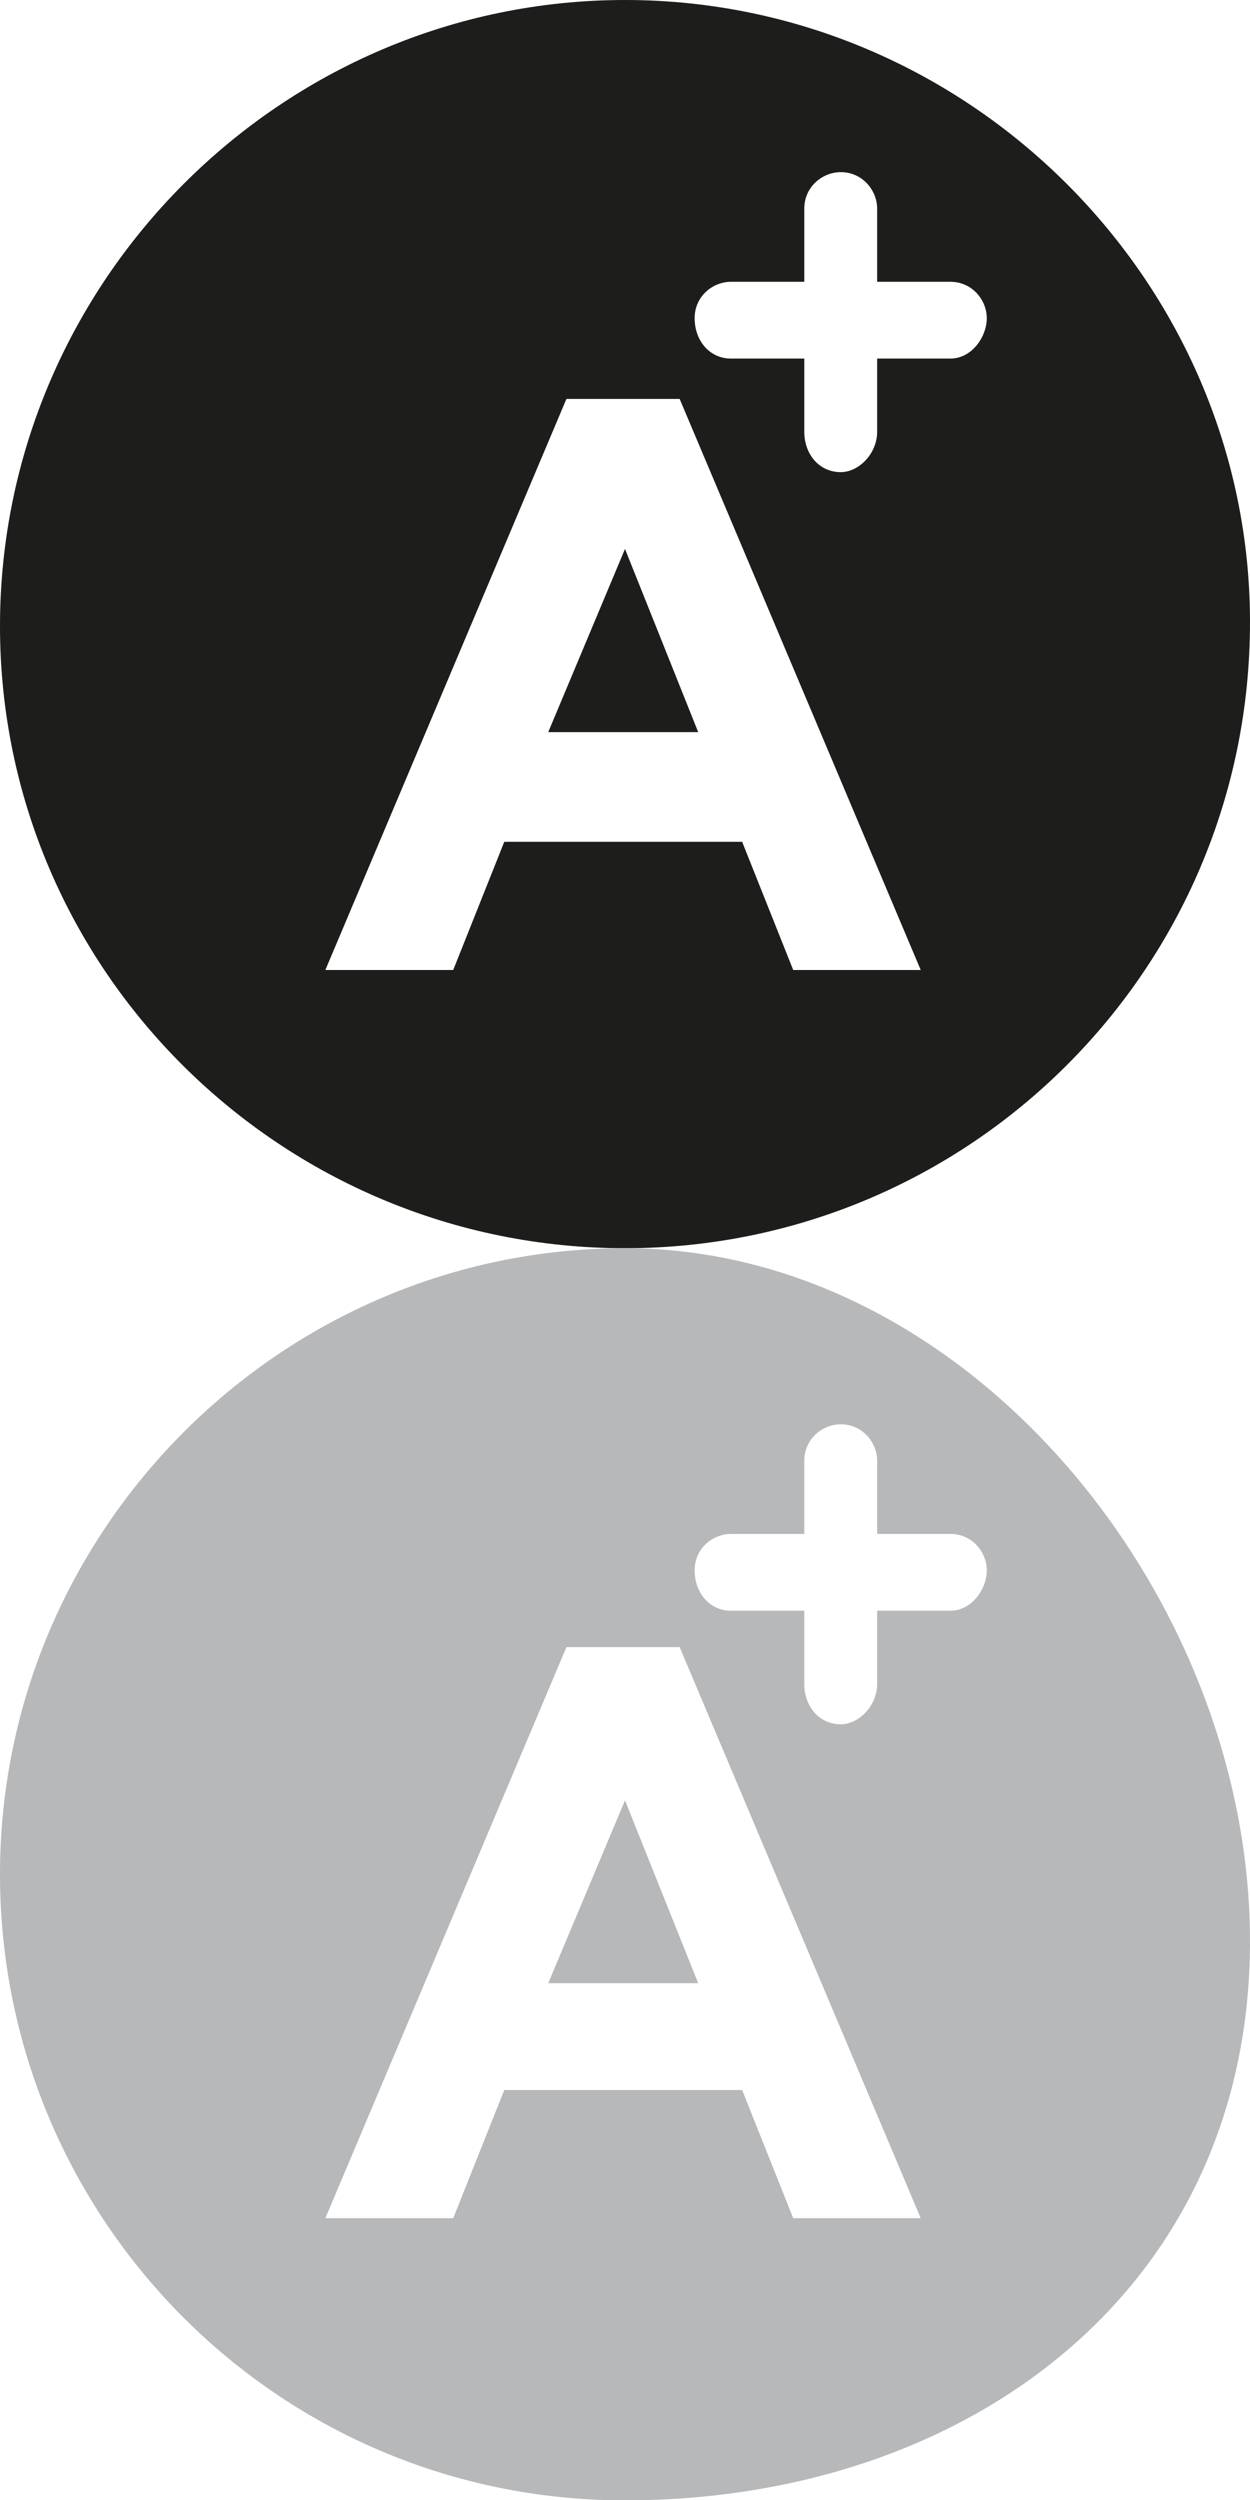 <?xml version="1.0" encoding="utf-8"?>
<!-- Generator: Adobe Illustrator 19.0.0, SVG Export Plug-In . SVG Version: 6.00 Build 0)  -->
<svg version="1.1" id="Layer_1" xmlns="http://www.w3.org/2000/svg" xmlns:xlink="http://www.w3.org/1999/xlink" x="0px" y="0px"
	 viewBox="-117 21.7 350 700" style="enable-background:new -117 21.7 350 700;" xml:space="preserve">
<style type="text/css">
	.st0{fill:#1D1D1B;}
	.st1{fill:#B7B8BA;}
</style>
<g id="Layer_5">
	<g>
		<path class="st0" d="M58,21.7c-96.2,0-175,78.9-175,175.3s78.8,174.2,175,174.2s175-77.9,175-175.3C233,100.6,154.2,21.7,58,21.7z
			 M105.1,293.3l-14.3-35.9H24.2L9.9,293.3h-35.8l67.5-159.9h31.7l67.5,159.9H105.1z M149.1,122.1h-20.5v20.5
			c0,6.1-5.1,11.3-10.2,11.3c-6.1,0-10.2-5.1-10.2-11.3v-20.5H87.7c-6.1,0-10.2-5.1-10.2-11.3s5.1-10.2,10.2-10.2h20.5V80.1
			c0-6.1,5.1-10.2,10.2-10.2c6.1,0,10.2,5.1,10.2,10.2v20.5h20.5c6.1,0,10.2,5.1,10.2,10.2S155.2,122.1,149.1,122.1z"/>
		<polygon class="st0" points="36.5,226.7 78.5,226.7 58,175.4 		"/>
	</g>
	<g>
		<path class="st1" d="M58,371.2c-96.2,0-175,78.9-175,175.3s77.8,175.3,175,175.3c96.2,0,175-59.3,175-156.6
			C233,468.7,154.2,371.2,58,371.2z M105.1,642.8l-14.3-35.9H24.2L9.9,642.8h-35.8l67.5-159.9h31.7l67.5,159.9H105.1z M149.1,472.7
			h-20.5v20.5c0,6.1-5.1,11.3-10.2,11.3c-6.1,0-10.2-5.1-10.2-11.3v-20.5H87.7c-6.1,0-10.2-5.1-10.2-11.3s5.1-10.2,10.2-10.2h20.5
			v-20.5c0-6.1,5.1-10.2,10.2-10.2c6.1,0,10.2,5.1,10.2,10.2v20.5h20.5c6.1,0,10.2,5.1,10.2,10.2S155.2,472.7,149.1,472.7z"/>
		<polygon class="st1" points="36.5,577 78.5,577 58,525.8 		"/>
	</g>
</g>
</svg>
